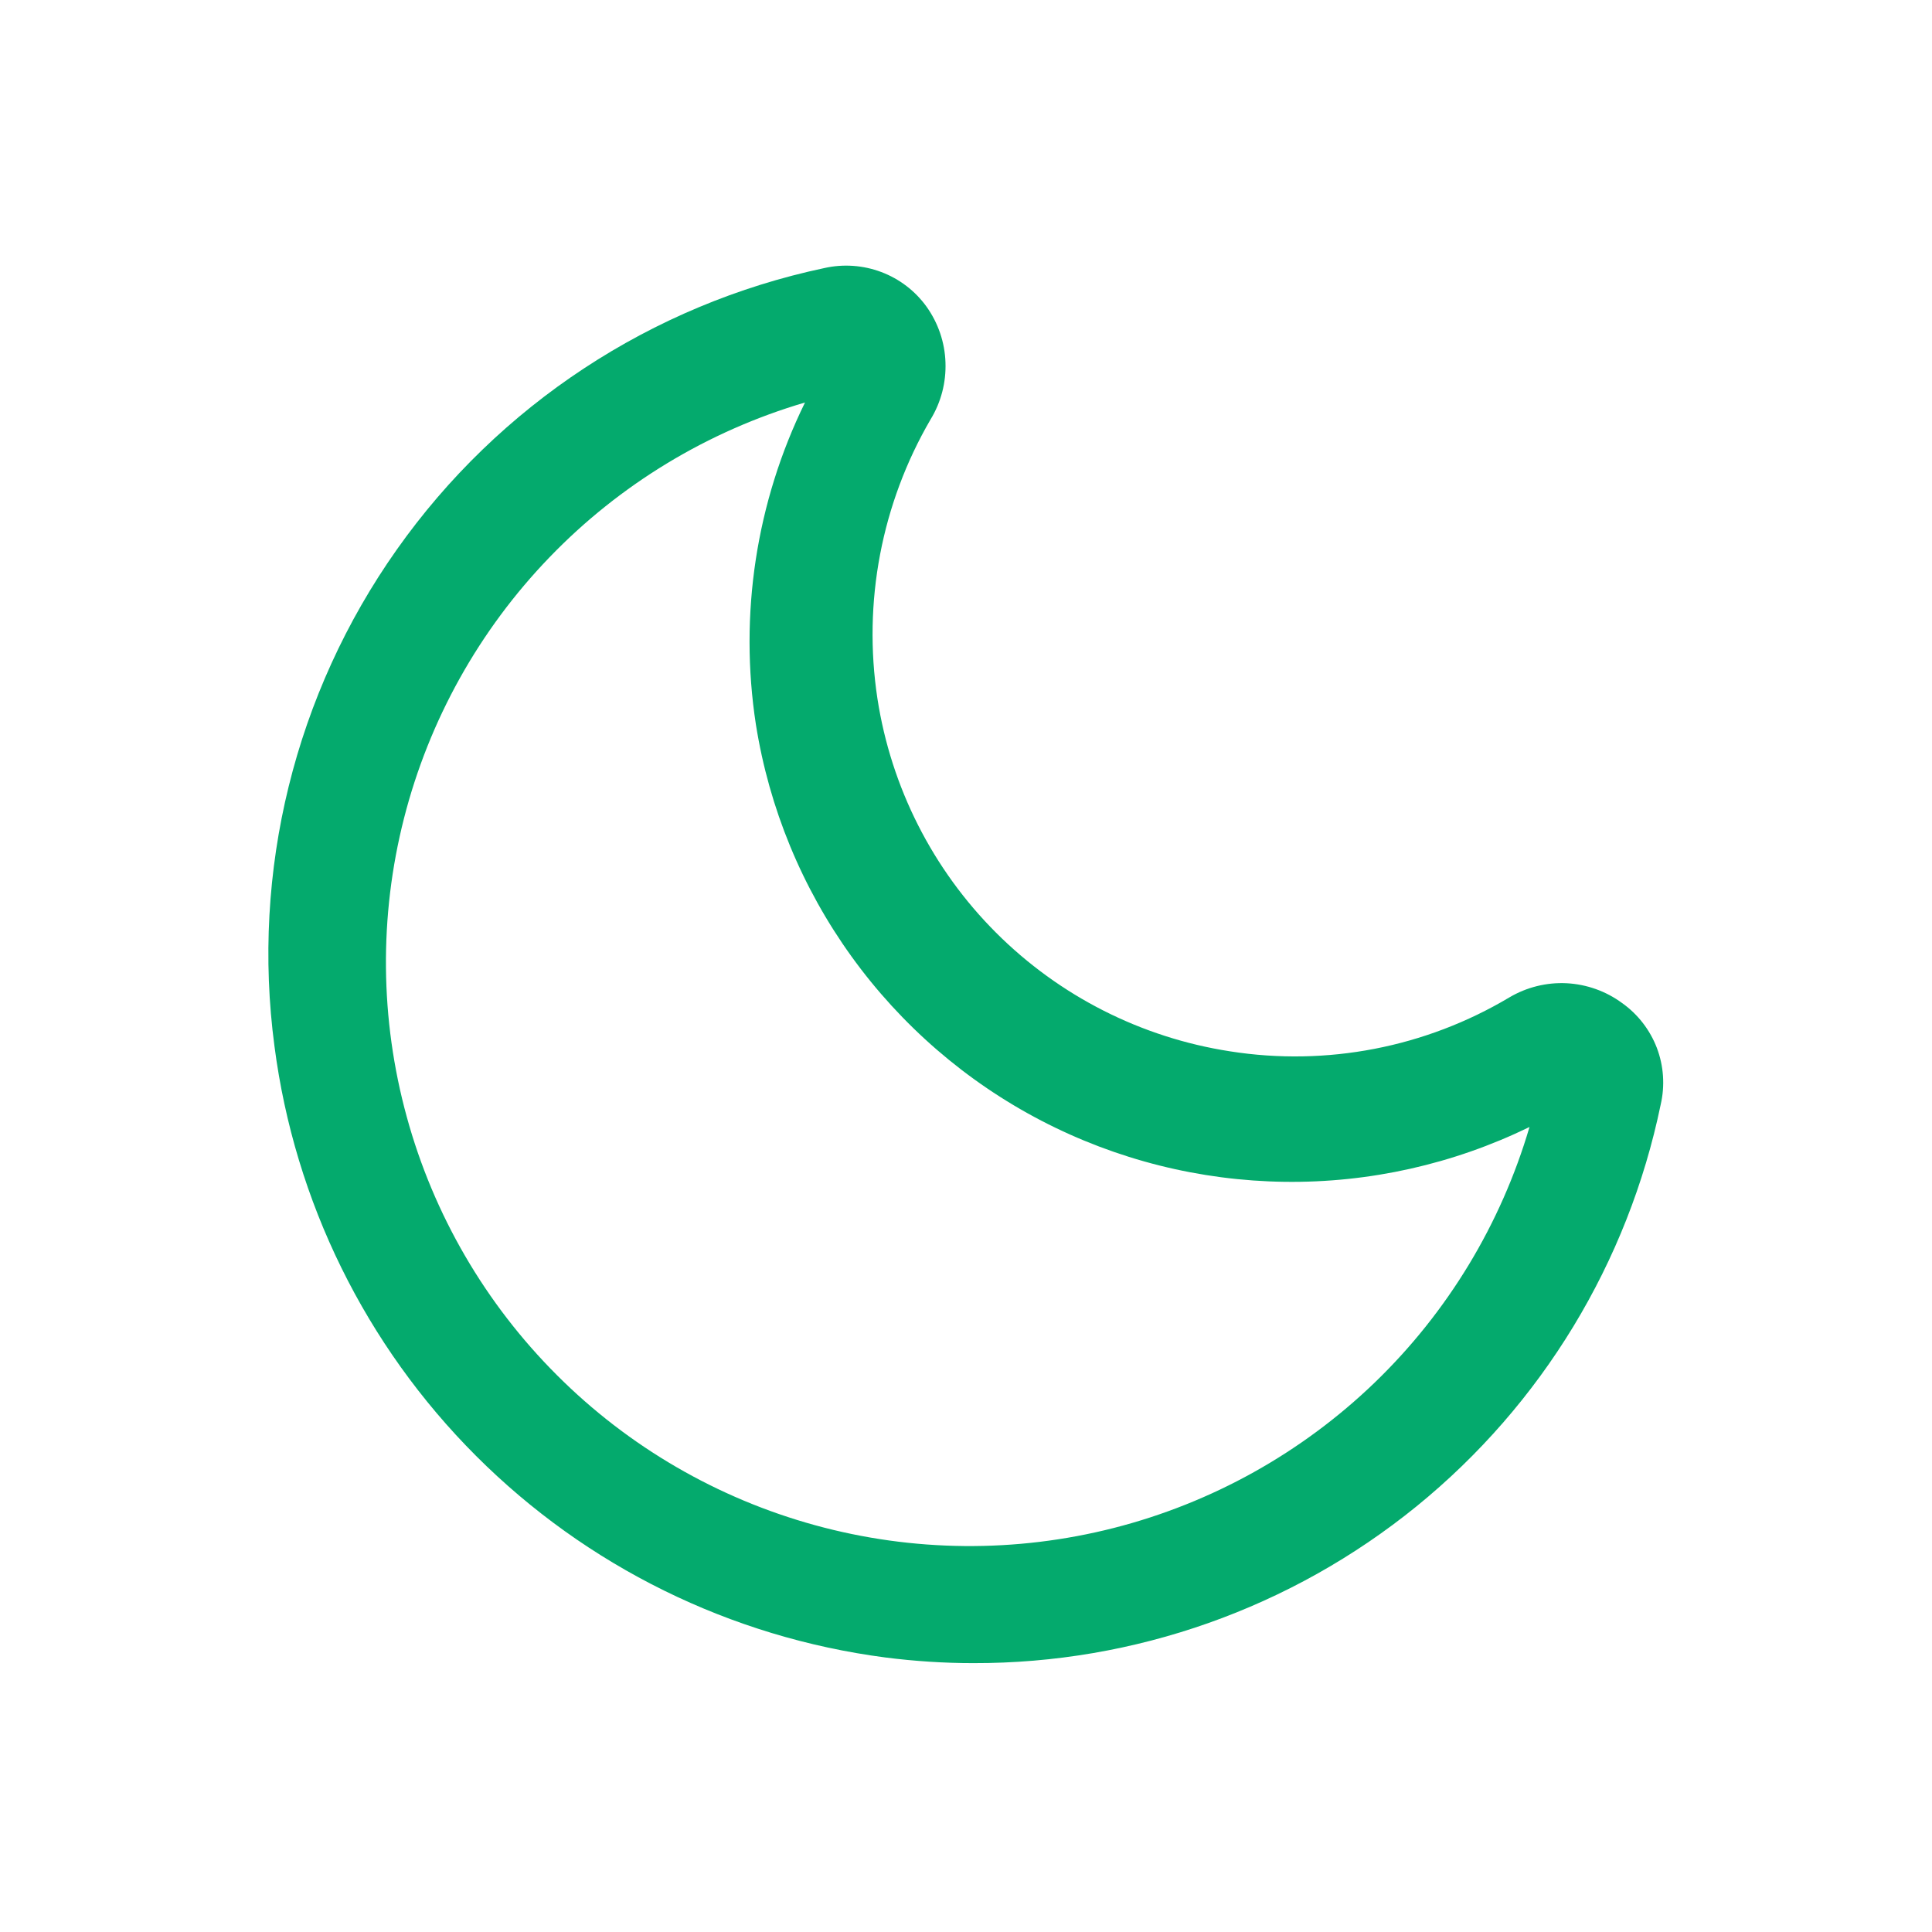 <svg width="24" height="24" viewBox="0 0 24 24" fill="none" xmlns="http://www.w3.org/2000/svg">
<path d="M12.09 20.66C11.726 20.66 11.361 20.636 11 20.59C9.075 20.339 7.287 19.459 5.914 18.086C4.541 16.713 3.661 14.925 3.41 13C3.12 10.824 3.663 8.619 4.93 6.826C6.196 5.033 8.093 3.785 10.24 3.33C10.475 3.277 10.721 3.294 10.947 3.379C11.173 3.464 11.369 3.614 11.51 3.81C11.655 4.013 11.737 4.254 11.745 4.502C11.754 4.751 11.69 4.997 11.56 5.21C10.95 6.257 10.717 7.482 10.9 8.68C11.07 9.781 11.586 10.799 12.373 11.586C13.161 12.374 14.179 12.89 15.28 13.06C16.479 13.249 17.707 13.012 18.75 12.39C18.965 12.263 19.212 12.202 19.46 12.214C19.709 12.227 19.949 12.312 20.15 12.46C20.346 12.599 20.496 12.793 20.582 13.017C20.667 13.241 20.684 13.486 20.63 13.72C20.224 15.684 19.153 17.447 17.597 18.712C16.041 19.976 14.095 20.665 12.09 20.66ZM10 5C8.793 5.355 7.699 6.017 6.826 6.923C5.953 7.828 5.33 8.945 5.019 10.164C4.708 11.383 4.72 12.661 5.053 13.874C5.385 15.087 6.028 16.193 6.918 17.082C7.807 17.972 8.913 18.614 10.126 18.947C11.339 19.28 12.617 19.292 13.836 18.981C15.055 18.67 16.172 18.047 17.078 17.174C17.983 16.301 18.645 15.207 19 14C18.053 14.461 17.012 14.695 15.958 14.681C14.905 14.667 13.87 14.407 12.935 13.921C12.001 13.435 11.194 12.736 10.578 11.882C9.962 11.027 9.555 10.04 9.39 9C9.18 7.636 9.392 6.24 10 5Z" fill="#04aa6d"/>
</svg>

